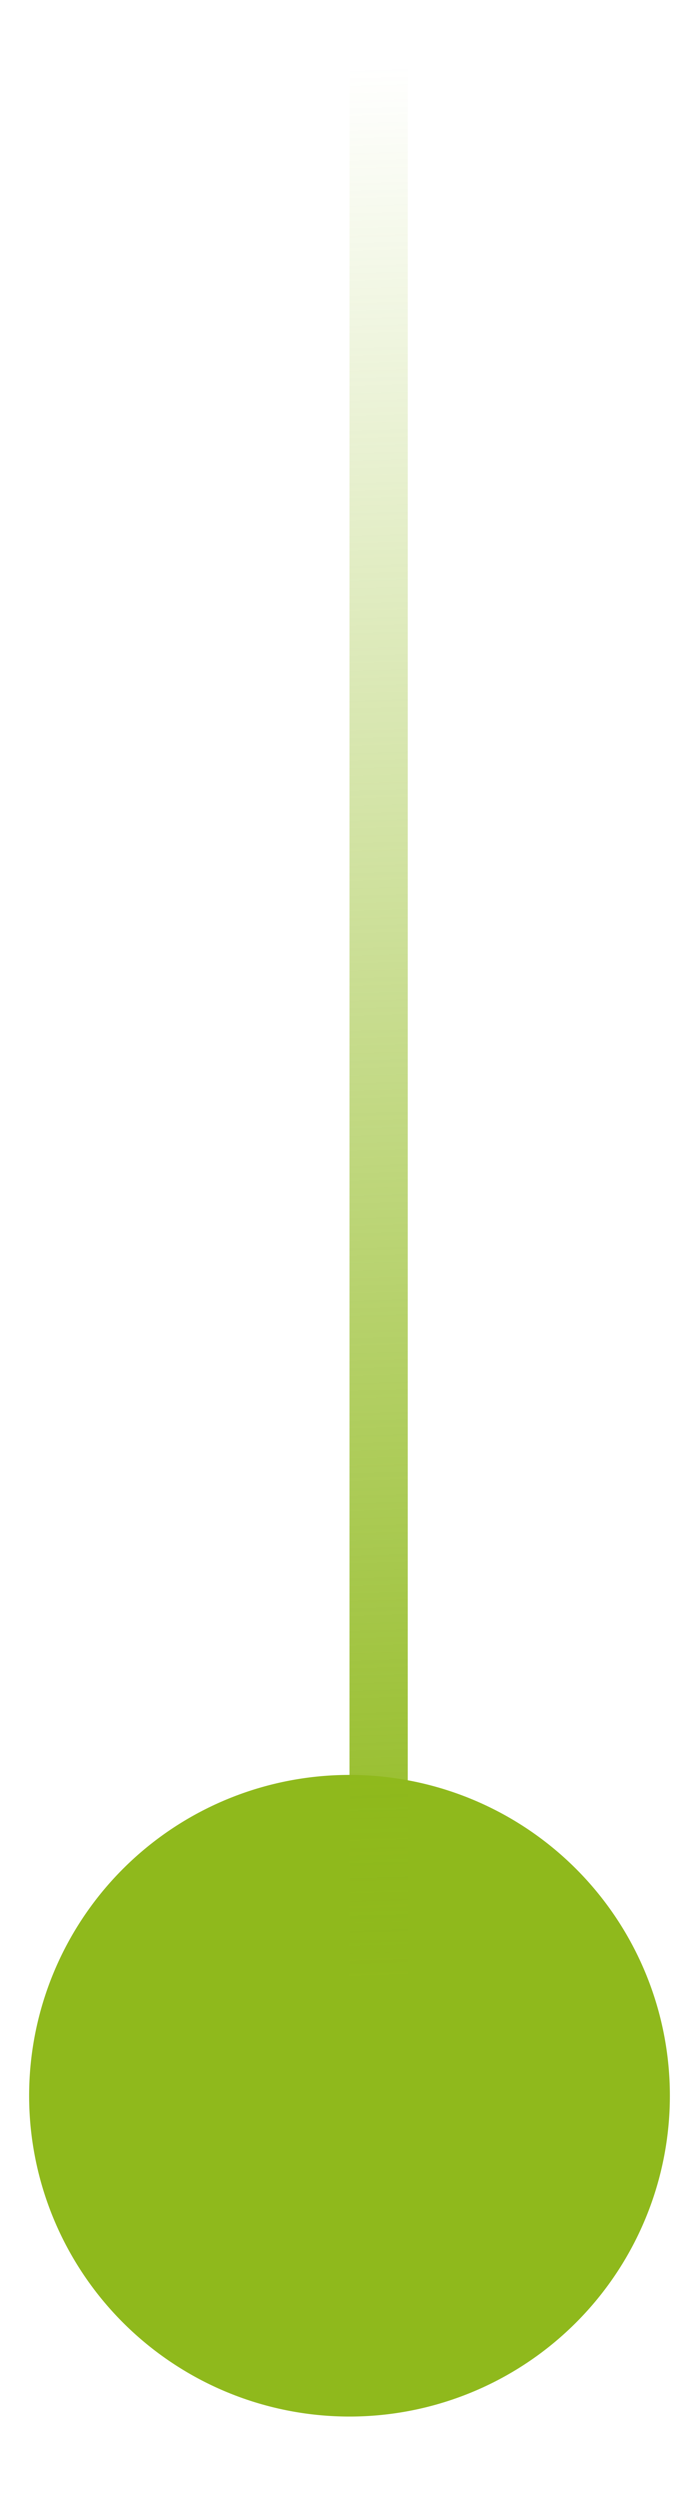 <svg xmlns="http://www.w3.org/2000/svg" width="7" height="25" viewBox="0 0 12 41"><defs><linearGradient id="iyula" x1="7" x2="6" y1="33" y2=".2" gradientUnits="userSpaceOnUse"><stop offset="0" stop-color="#8fb91c"/><stop offset="1" stop-color="#8fb91c" stop-opacity="0"/></linearGradient></defs><g><g><path fill="#8fb91c" d="M6 29.5a5.5 5.5 0 1 1 0 11 5.5 5.5 0 0 1 0-11z"/></g><g><path fill="url(#iyula)" d="M7 33H6V.2h1z"/></g></g></svg>
